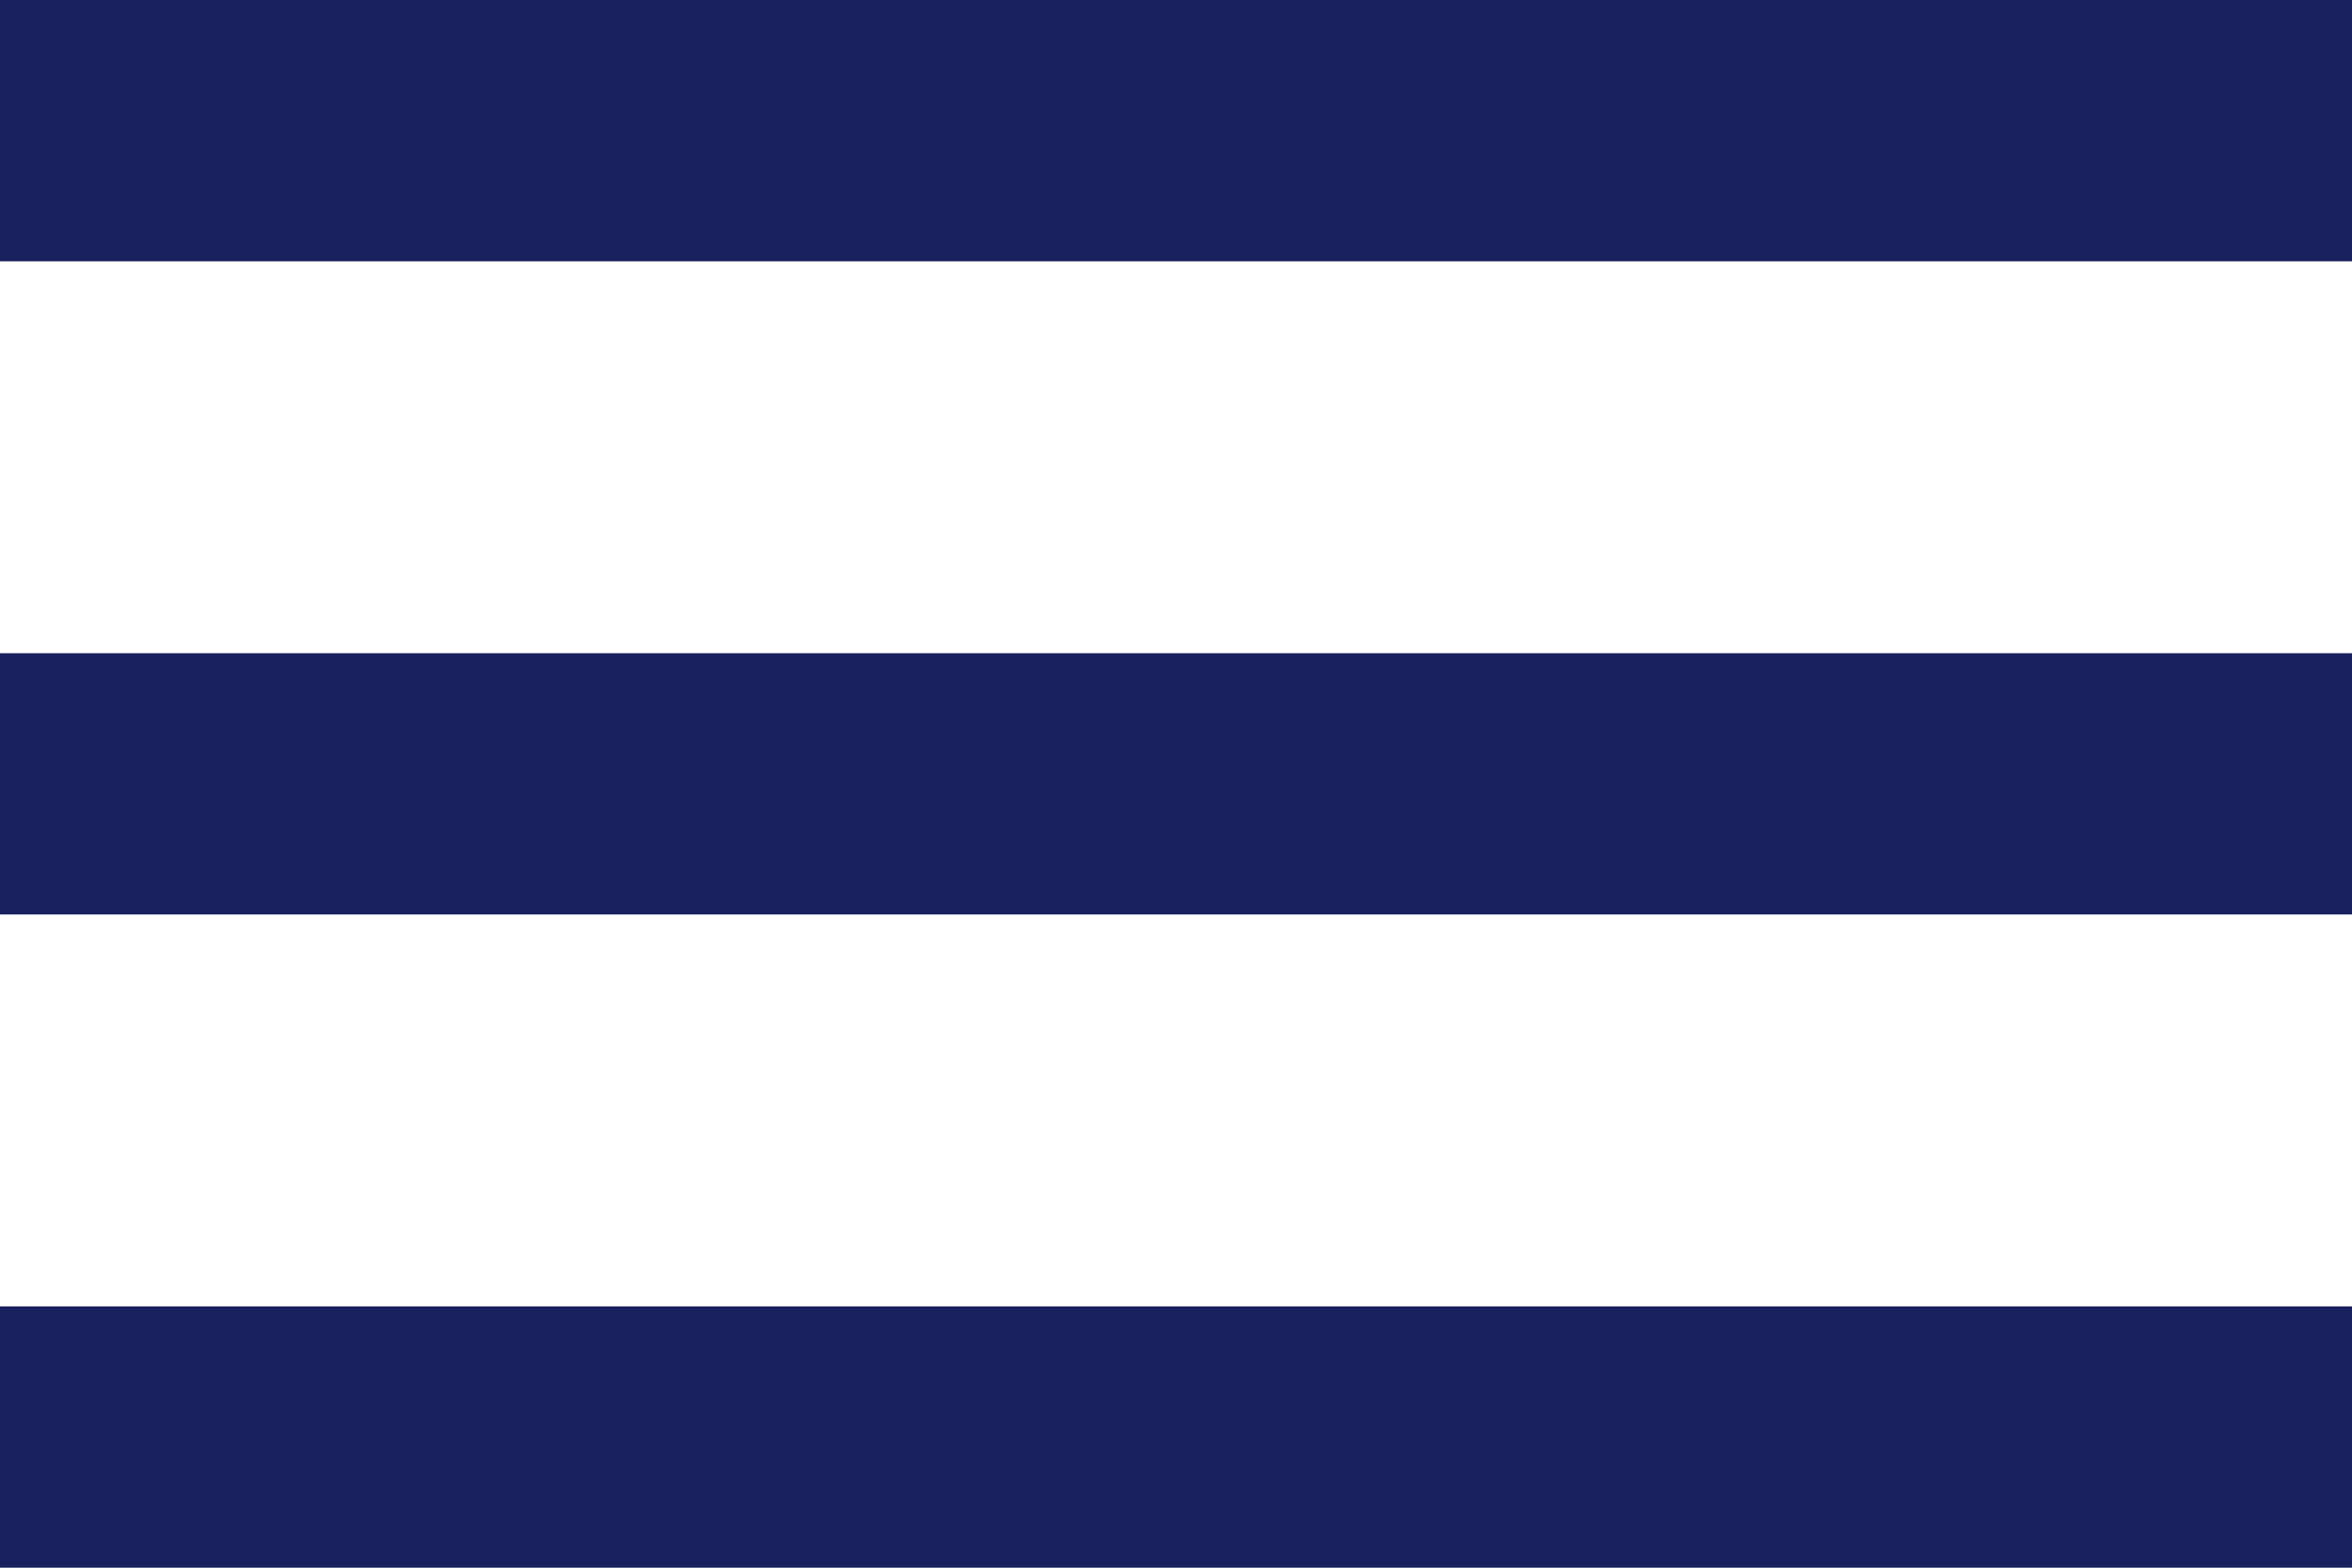 <svg width="42" height="28" viewBox="0 0 42 28" fill="none" xmlns="http://www.w3.org/2000/svg">
<path d="M0 28V23.333H42V28H0ZM0 16.333V11.667H42V16.333H0ZM0 4.667V0H42V4.667H0Z" fill="#19215E"/>
</svg>
